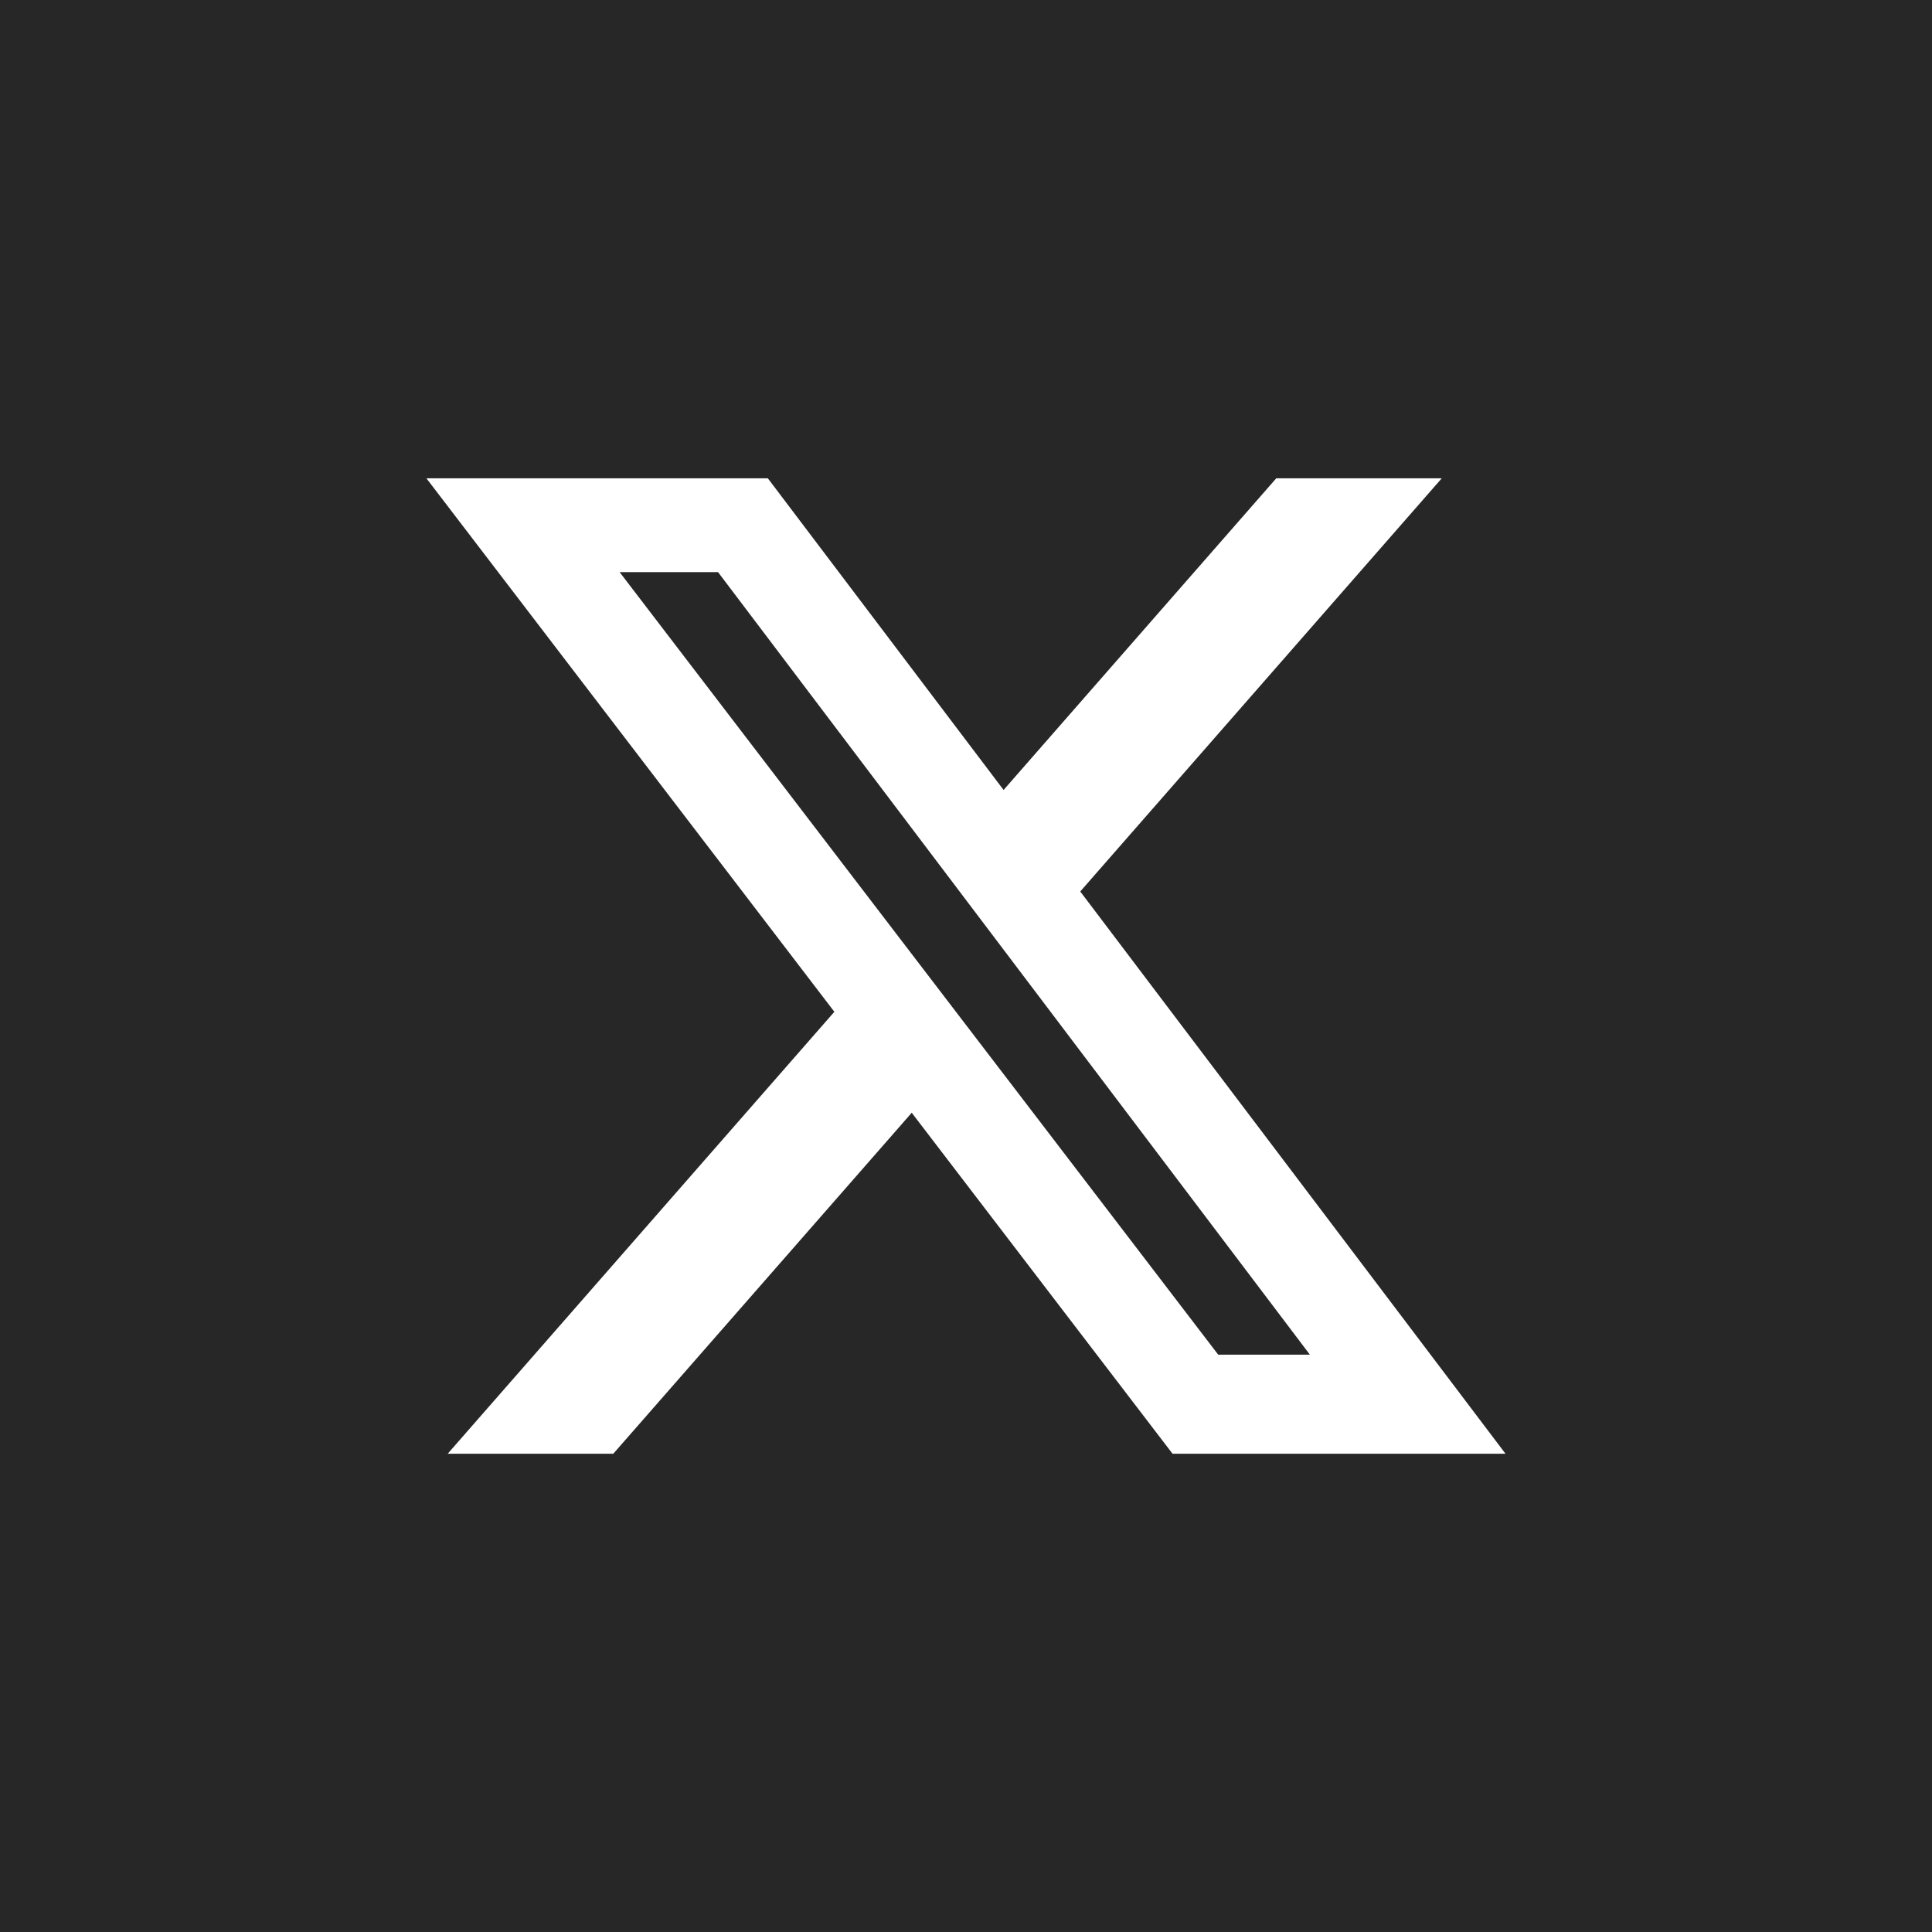 <svg width="44" height="44" viewBox="0 0 44 44" fill="none" xmlns="http://www.w3.org/2000/svg">
<rect width="44" height="44" fill="#282727"/>
<path d="M29.066 10.893H32.835L24.602 20.303L34.287 33.108H26.704L20.764 25.342L13.967 33.108H10.196L19.002 23.043L9.711 10.893H17.487L22.856 17.991L29.066 10.893ZM27.744 30.852H29.832L16.353 13.03H14.112L27.744 30.852Z" fill="white"/>
</svg>
